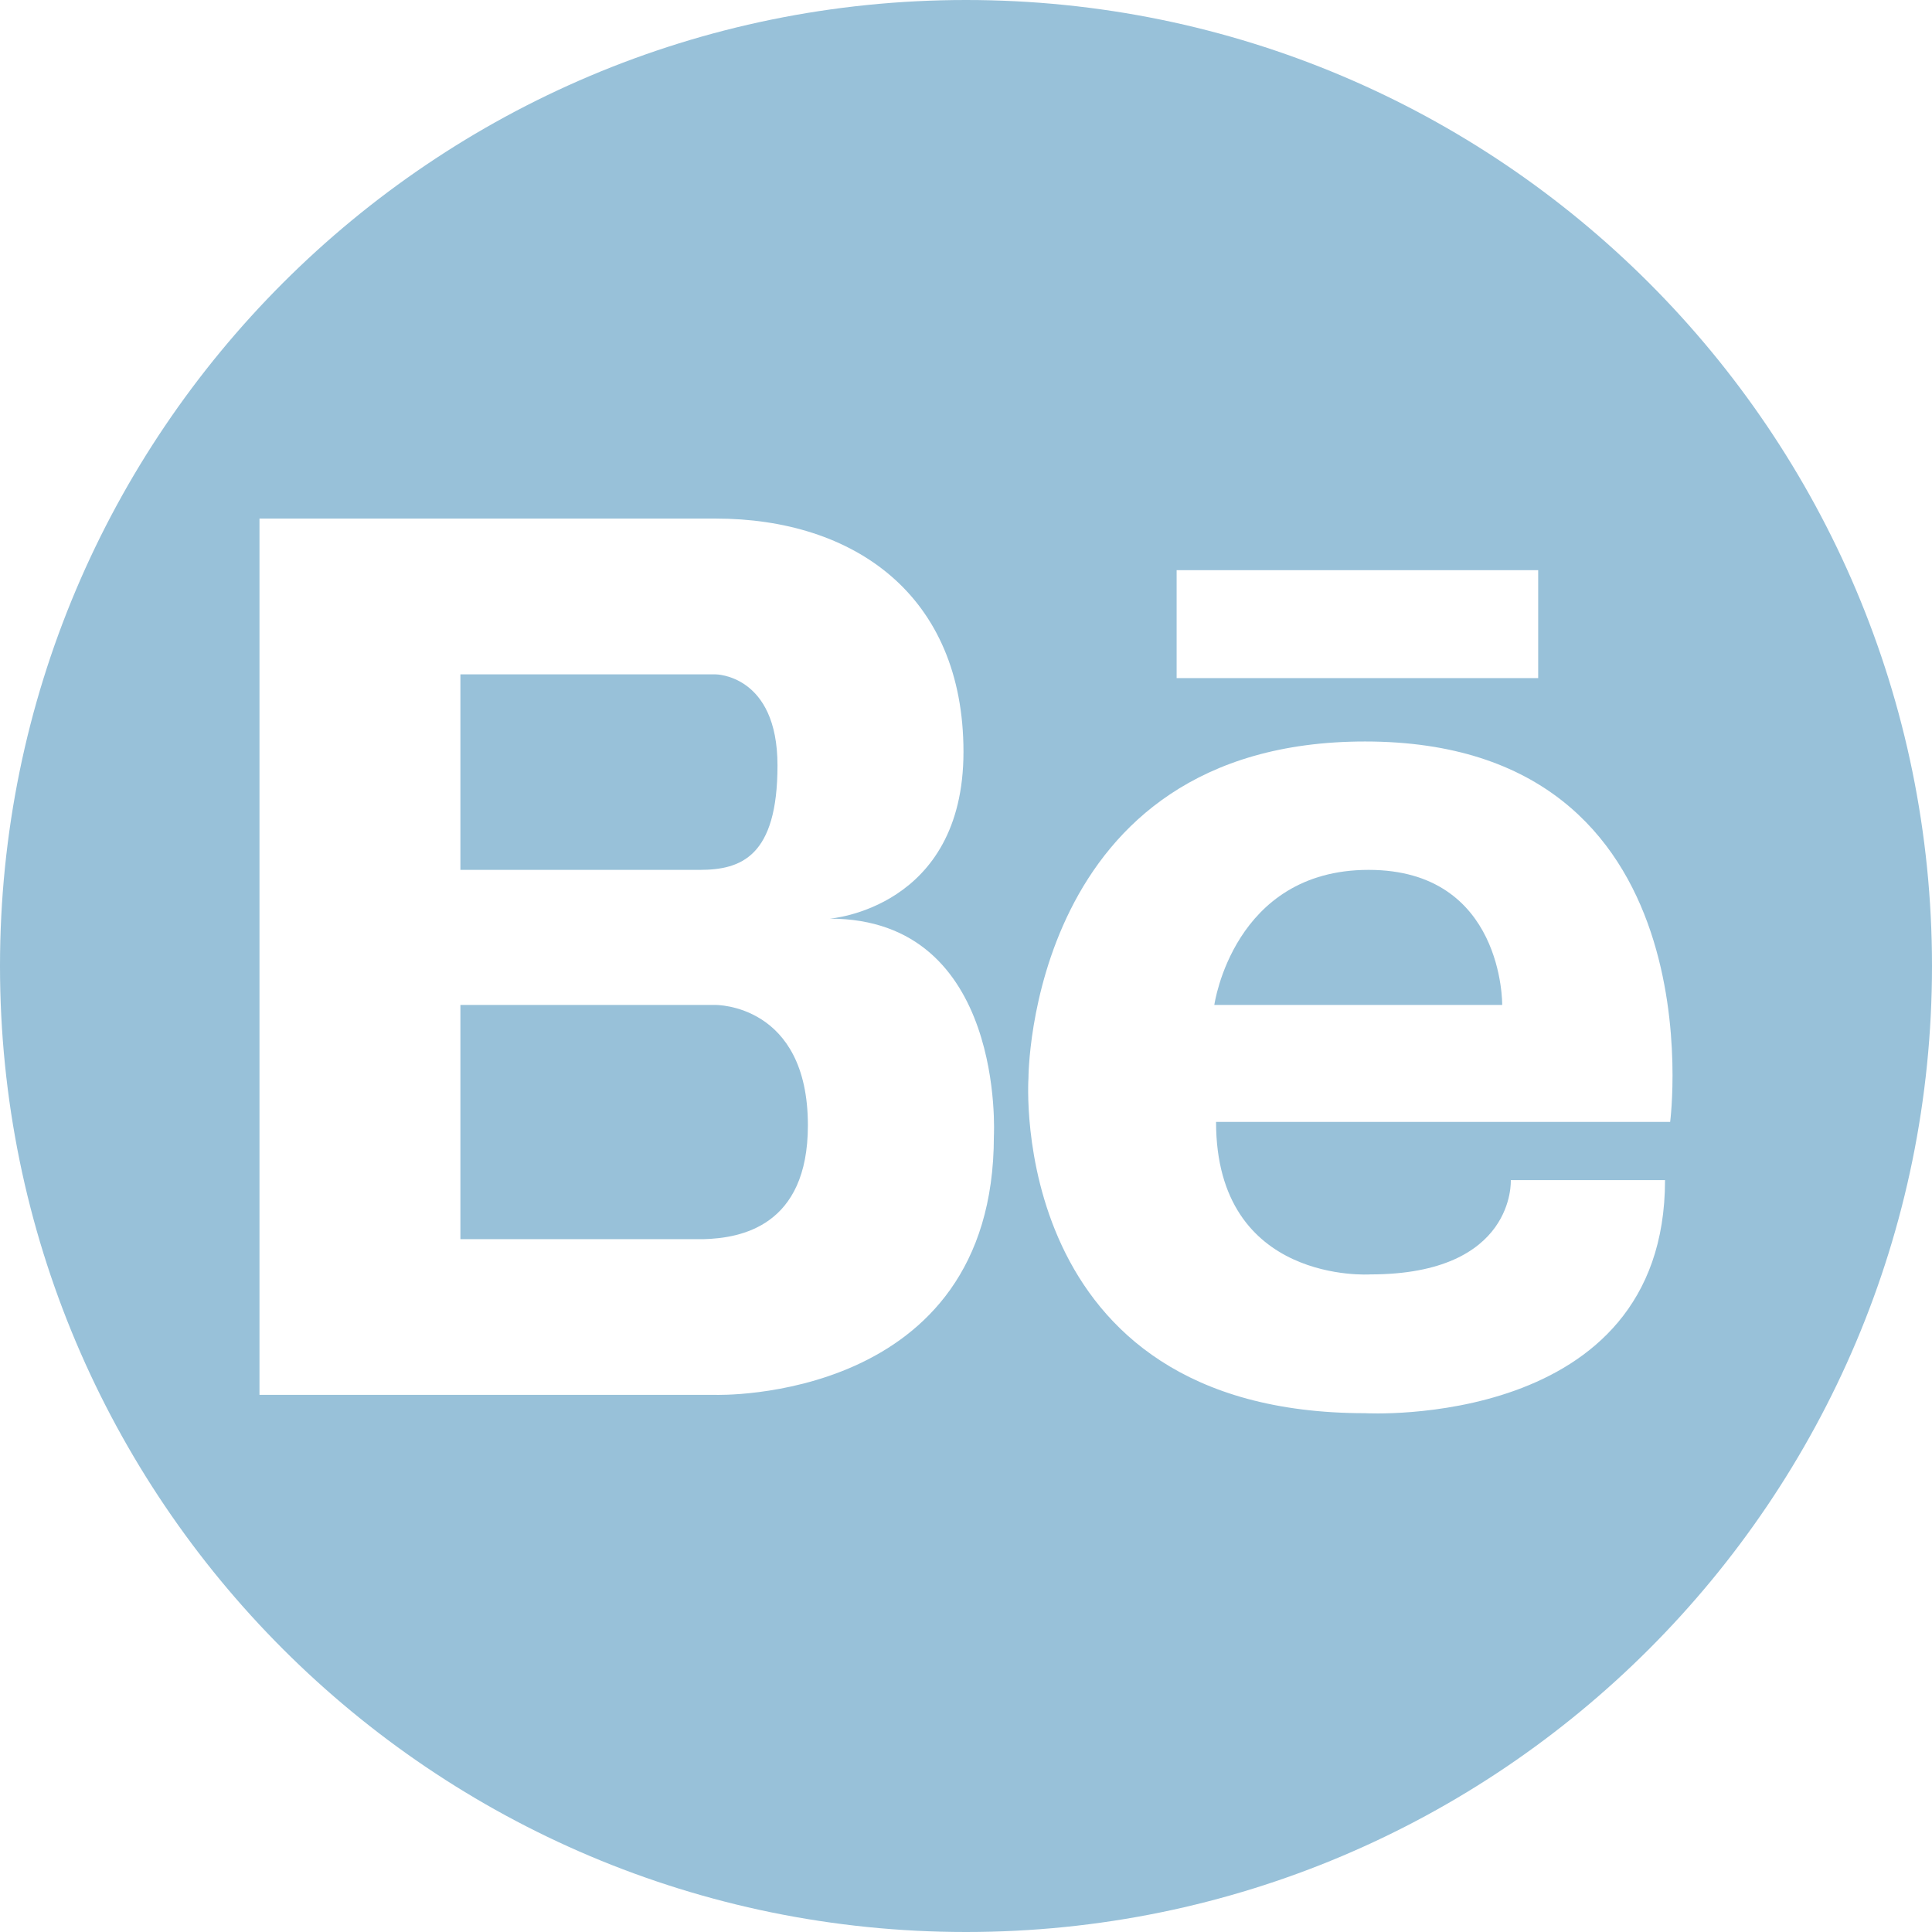 <svg width="49" height="49" viewBox="0 0 49 49" fill="none" xmlns="http://www.w3.org/2000/svg">
<path d="M19.719 19.414C19.719 17.103 18.146 17.103 18.146 17.103H17.314H11.677V22.062H17.745C18.794 22.062 19.719 21.727 19.719 19.414Z" fill="#98C1D9"/>
<path d="M18.147 25.488H11.677V31.428H17.848C18.776 31.402 20.49 31.111 20.49 28.541C20.49 25.457 18.147 25.488 18.147 25.488Z" fill="#98C1D9"/>
<path d="M34.71 22.062C31.277 22.062 30.798 25.488 30.798 25.488H38.099C38.1 25.488 38.143 22.062 34.71 22.062Z" fill="#98C1D9"/>
<path d="M24.5 0C10.969 0 0 10.97 0 24.5C0 38.031 10.969 49 24.5 49C38.031 49 49 38.031 49 24.5C49 10.97 38.031 0 24.5 0ZM29.842 14.461H39.012V17.198H29.842V14.461ZM25.207 28.817C25.207 35.6 18.147 35.377 18.147 35.377H11.677H11.487H6.581V13.152H11.487H11.677H18.146C21.661 13.152 24.436 15.092 24.436 19.069C24.436 23.047 21.044 23.299 21.044 23.299C25.515 23.299 25.207 28.817 25.207 28.817ZM34.754 32.322C38.448 32.322 38.317 29.931 38.317 29.931H42.229C42.229 36.276 34.623 35.842 34.623 35.842C25.497 35.842 26.084 27.345 26.084 27.345C26.084 27.345 26.076 18.806 34.622 18.806C43.619 18.806 42.359 28.454 42.359 28.454H30.842C30.842 32.584 34.754 32.322 34.754 32.322Z" fill="#98C1D9"/>
</svg>
